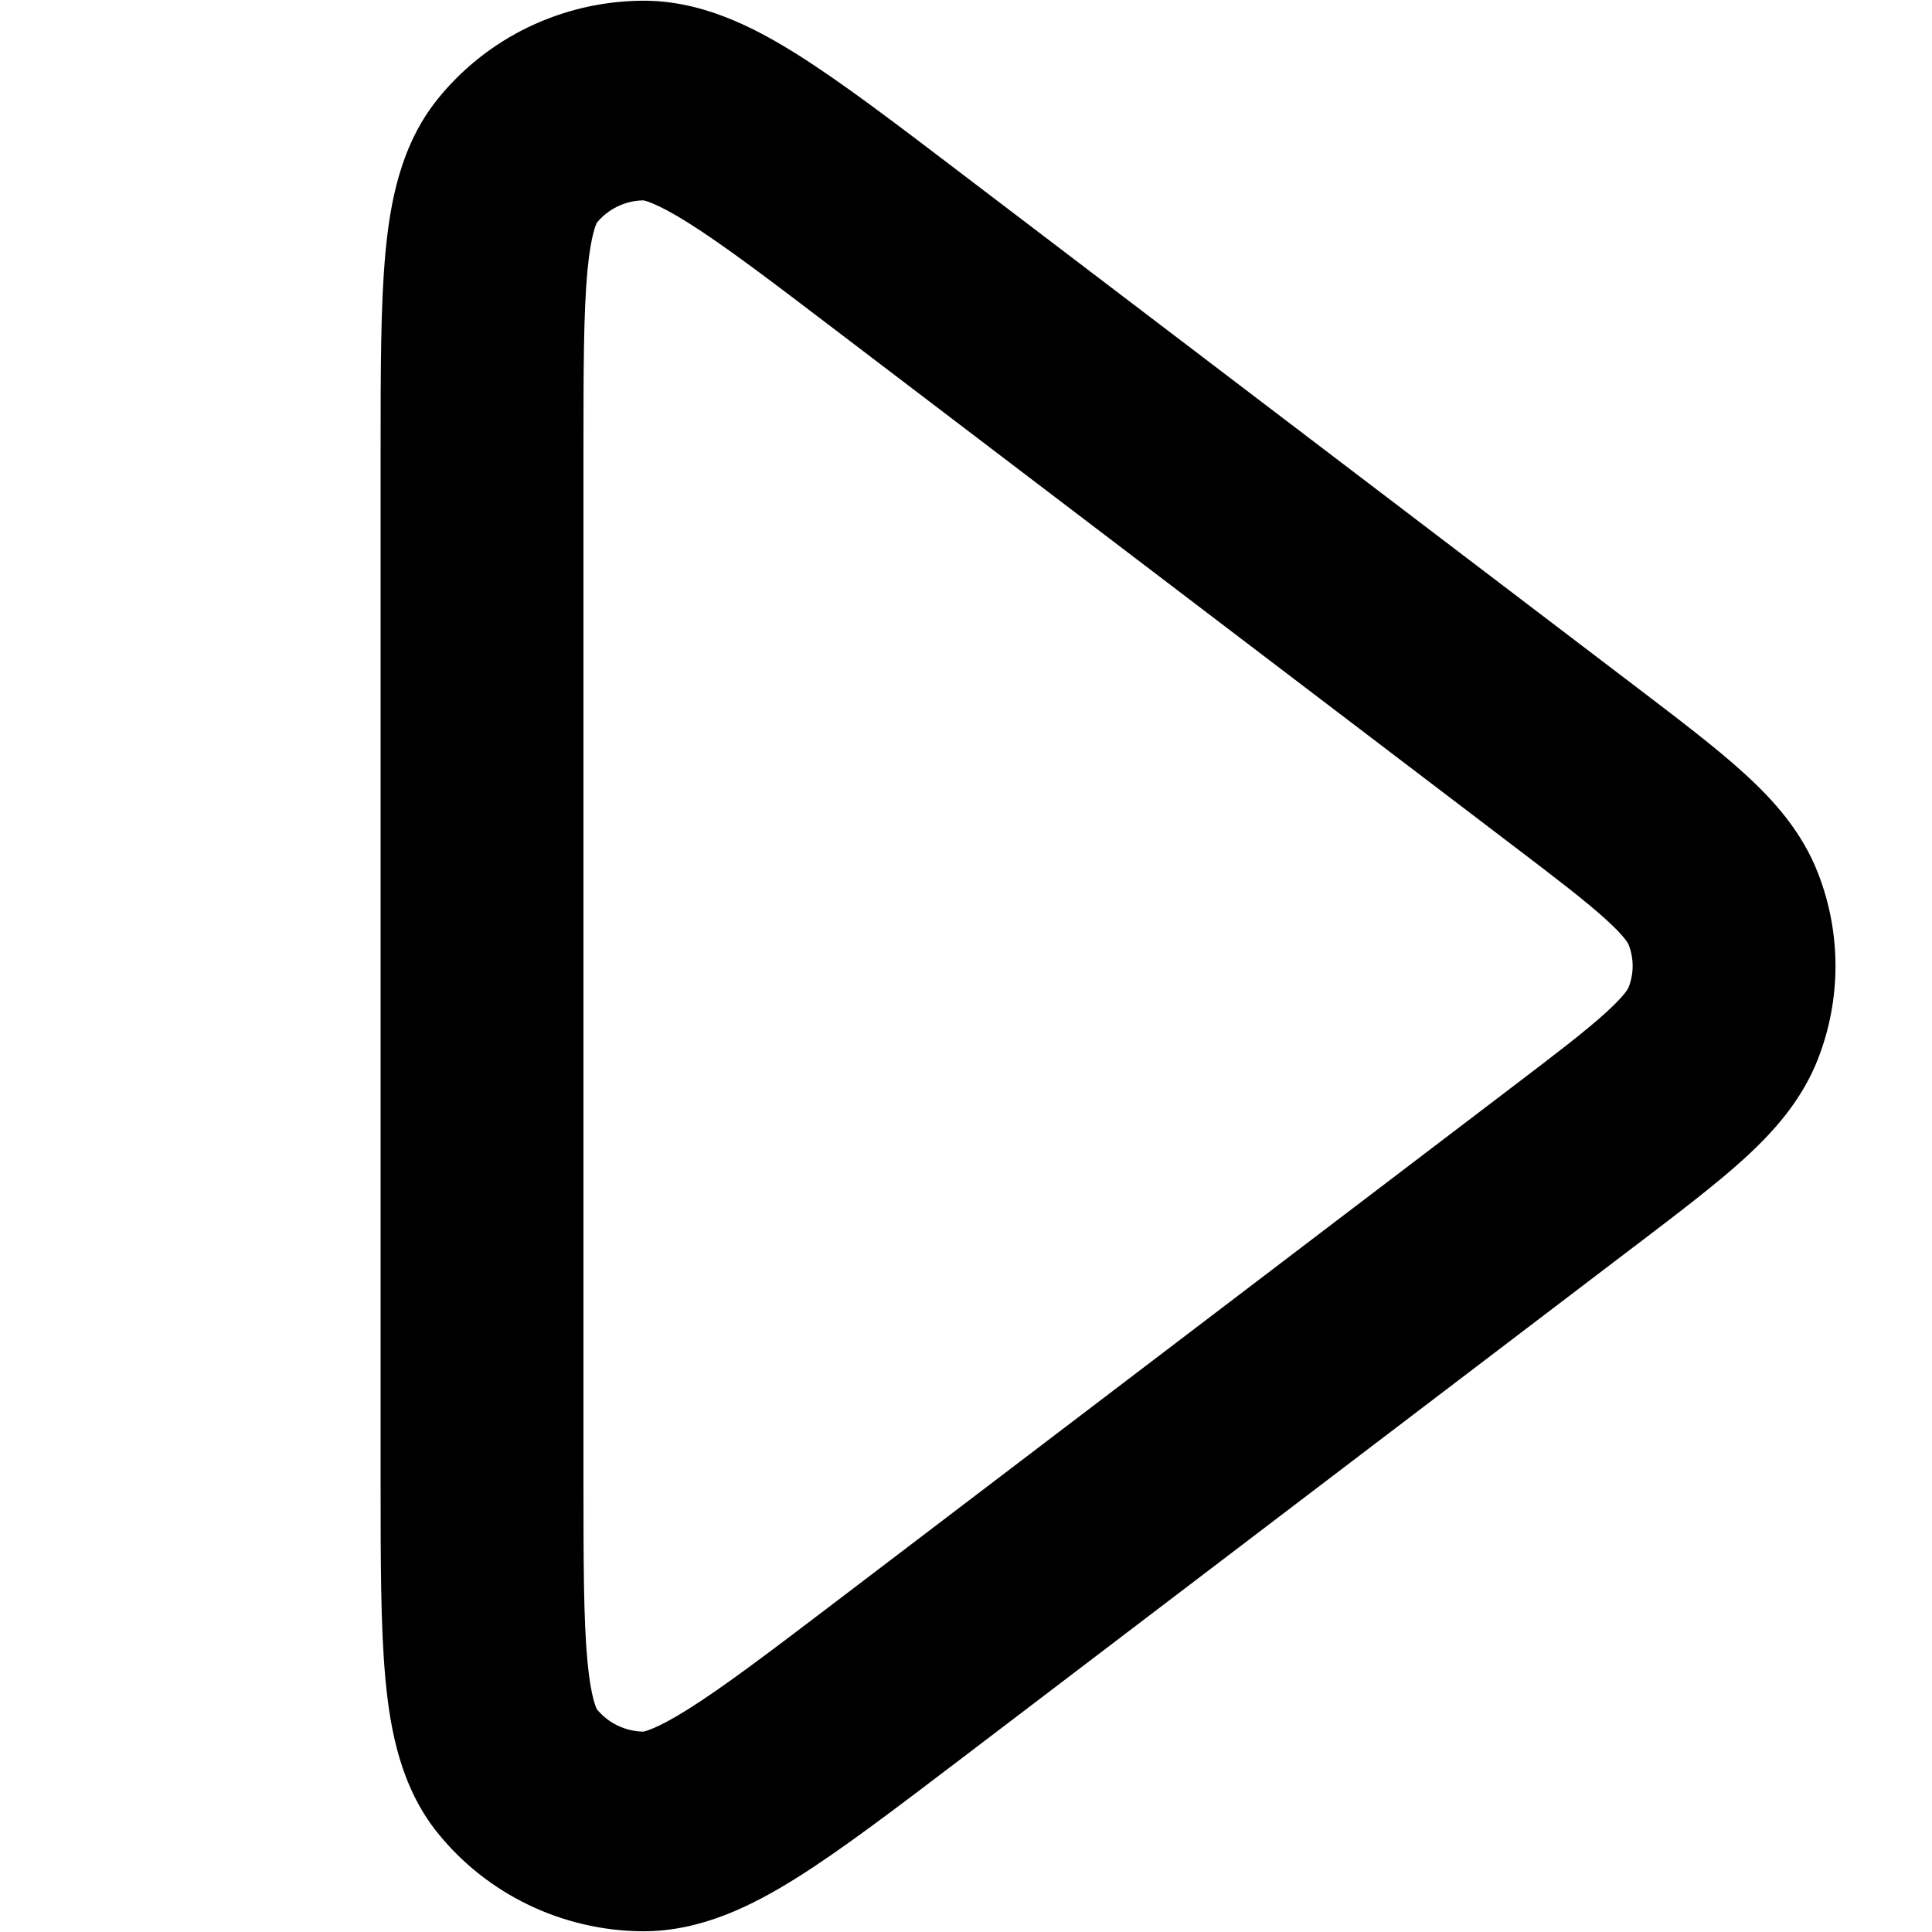 <svg width="24" height="24" viewBox="0 0 24 24" fill="none" xmlns="http://www.w3.org/2000/svg">
<path fill-rule="evenodd" clip-rule="evenodd" d="M20.334 8.54L11.909 2.129C11.116 1.525 10.452 1.02 9.899 0.673C9.352 0.33 8.705 0.001 7.97 0.009C6.98 0.019 6.048 0.469 5.434 1.234C4.978 1.802 4.847 2.506 4.788 3.142C4.728 3.785 4.728 4.611 4.728 5.597V18.402C4.728 19.389 4.728 20.214 4.788 20.858C4.847 21.493 4.978 22.198 5.434 22.766C6.048 23.53 6.98 23.98 7.97 23.991C8.705 23.998 9.352 23.669 9.899 23.326C10.452 22.979 11.116 22.474 11.909 21.871L20.291 15.492C20.306 15.481 20.32 15.47 20.334 15.46C20.859 15.06 21.318 14.711 21.666 14.394C22.029 14.063 22.383 13.671 22.585 13.151C22.873 12.41 22.873 11.59 22.585 10.849C22.383 10.328 22.029 9.936 21.666 9.606C21.318 9.289 20.859 8.94 20.334 8.54ZM20.231 11.734C20.298 11.905 20.298 12.094 20.231 12.265C20.231 12.266 20.223 12.287 20.186 12.335C20.145 12.387 20.075 12.464 19.954 12.574C19.699 12.807 19.33 13.089 18.75 13.53L10.416 19.872C9.562 20.522 8.989 20.956 8.544 21.235C8.142 21.488 7.998 21.509 7.991 21.511C7.766 21.507 7.555 21.405 7.414 21.232C7.411 21.225 7.341 21.101 7.297 20.633C7.249 20.116 7.248 19.405 7.248 18.342V5.658C7.248 4.595 7.249 3.884 7.297 3.367C7.341 2.899 7.411 2.774 7.414 2.767C7.555 2.595 7.766 2.493 7.991 2.489C7.998 2.49 8.142 2.512 8.544 2.764C8.989 3.043 9.562 3.477 10.416 4.128L18.75 10.47C19.33 10.911 19.699 11.193 19.954 11.426C20.075 11.536 20.145 11.612 20.186 11.665C20.223 11.713 20.231 11.734 20.231 11.734Z" fill="black"/>
</svg>
